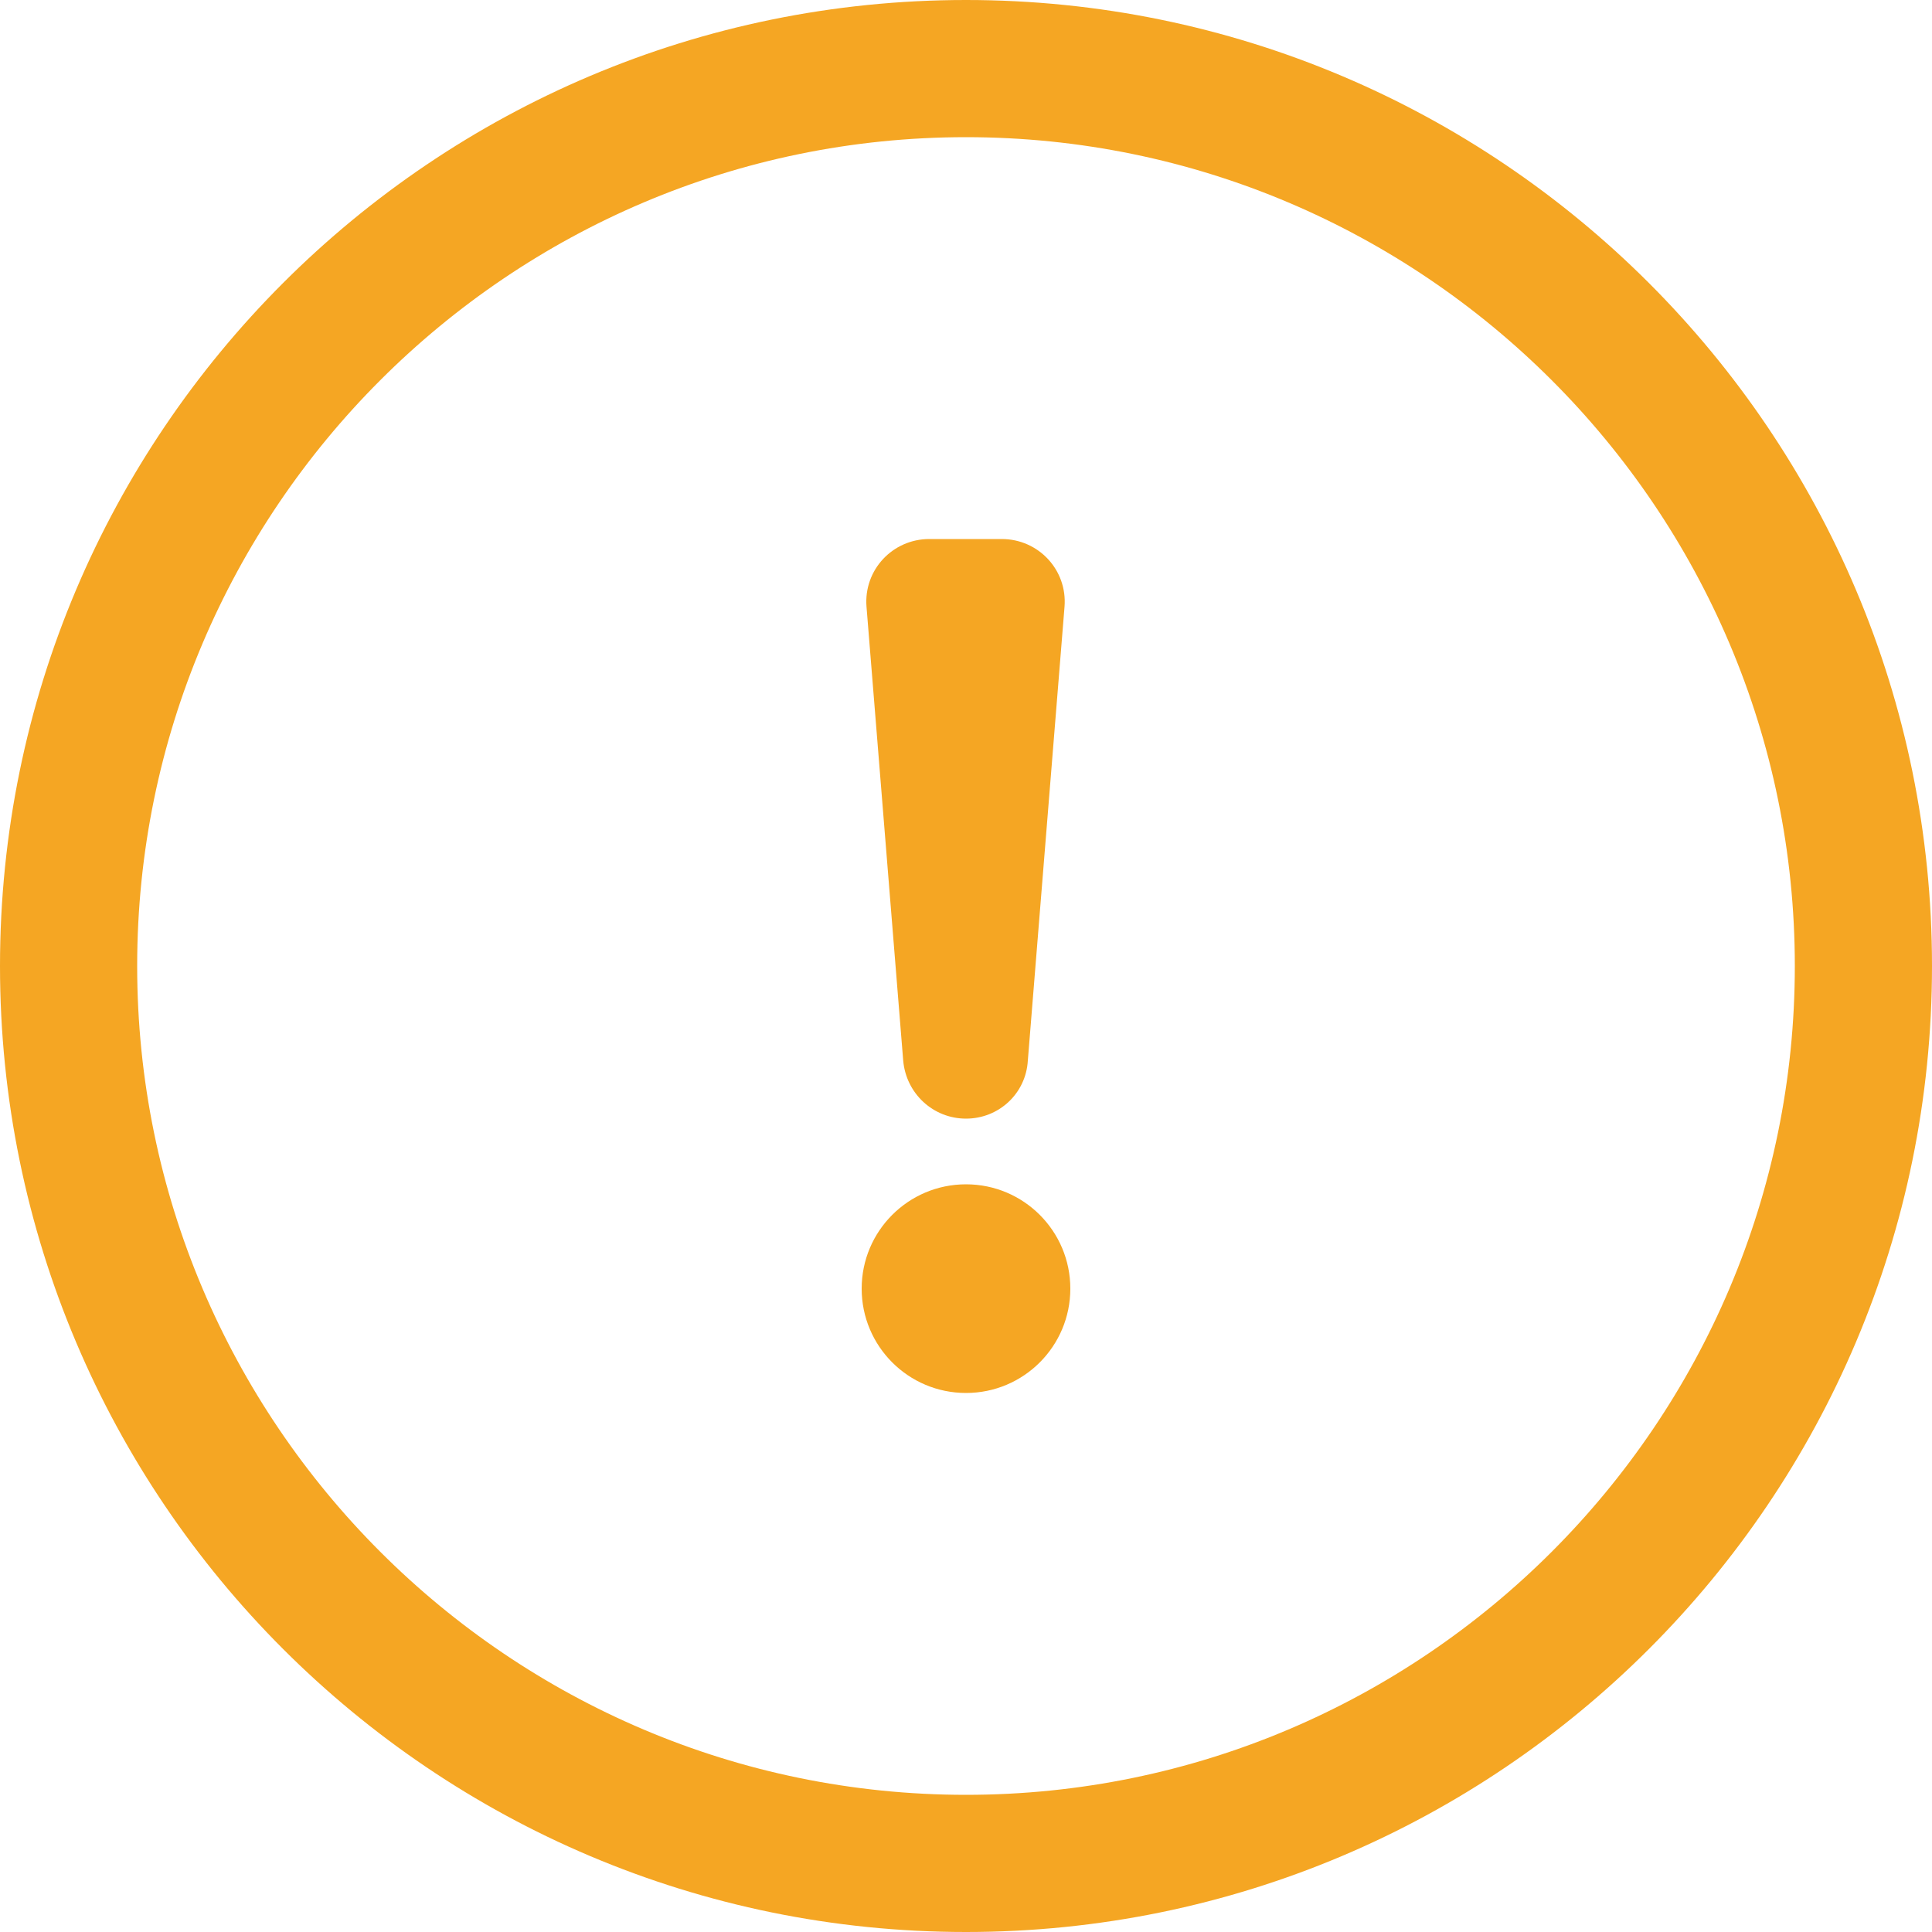 <?xml version="1.0" encoding="UTF-8"?>
<svg width="80px" height="80px" viewBox="0 0 80 80" version="1.1" xmlns="http://www.w3.org/2000/svg" xmlns:xlink="http://www.w3.org/1999/xlink">
    <!-- Generator: Sketch 53.2 (72643) - https://sketchapp.com -->
    <title>提示</title>
    <desc>Created with Sketch.</desc>
    <g id="Page-1" stroke="none" stroke-width="1" fill="none" fill-rule="evenodd">
        <g id="未开通提示" transform="translate(-680, -403)" fill="#F5A623" fill-rule="nonzero">
            <g id="分组-4" transform="translate(495, 363)">
                <g id="Rectangle-3">
                    <g id="Rectangle-13">
                        <g id="分组-2" transform="translate(185, 40)">
                            <g id="提示">
                                <path d="M40,0 C17.92,0 0,17.92 0,40 C0,62.08 17.92,80 40,80 C62.08,80 80,62.08 80,40 C80,17.92 62.08,0 40,0 Z M40,74.32 C21.08,74.32 5.68,58.92 5.68,40 C5.68,21.08 21.08,5.68 40,5.68 C58.92,5.68 74.32,21.08 74.32,40 C74.32,58.92 58.92,74.32 40,74.32 Z" id="形状"></path>
                                <path d="M40,46.32 C38.64,46.32 37.52,45.28 37.4,43.92 L35.88,25.12 C35.76,23.6 36.96,22.32 38.48,22.32 L41.48,22.32 C43,22.32 44.2,23.6 44.08,25.12 L42.56,43.92 C42.48,45.28 41.36,46.32 40,46.32 L40,46.32 Z" id="路径"></path>
                                <path d="M35.68,53.36 C35.68,55.746 37.614,57.68 40,57.68 C42.386,57.68 44.32,55.746 44.32,53.36 C44.32,50.974 42.386,49.04 40,49.04 C37.614,49.04 35.68,50.974 35.68,53.36 L35.68,53.36 Z" id="路径"></path>
                            </g>
                        </g>
                    </g>
                </g>
            </g>
        </g>
    </g>
</svg>